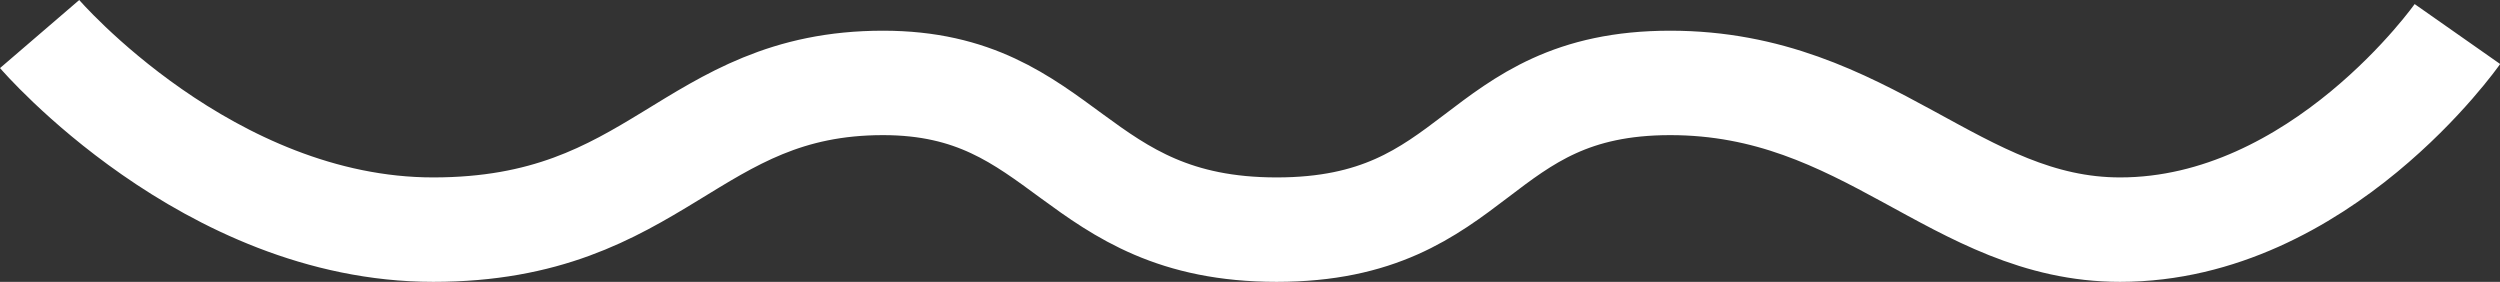 <svg xmlns="http://www.w3.org/2000/svg" width="47.88" height="5.398" viewBox="0 0 47.88 5.398">
  <rect x="0" y="0" width="47.88" height="5.398" fill="#333333" stroke="none"/>
  <path id="Shape_1" data-name="Shape 1" d="M657.442,1584.849s3.219,3.746,7.538,3.746,4.909-2.81,8.615-2.81c3.5,0,3.635,2.81,7.538,2.81s3.76-2.81,7.538-2.81,5.479,2.81,8.615,2.81c3.835,0,6.461-3.746,6.461-3.746" transform="translate(-656.683 -1584.197)" fill="none" stroke="#fff" stroke-width="2"/>
</svg>

